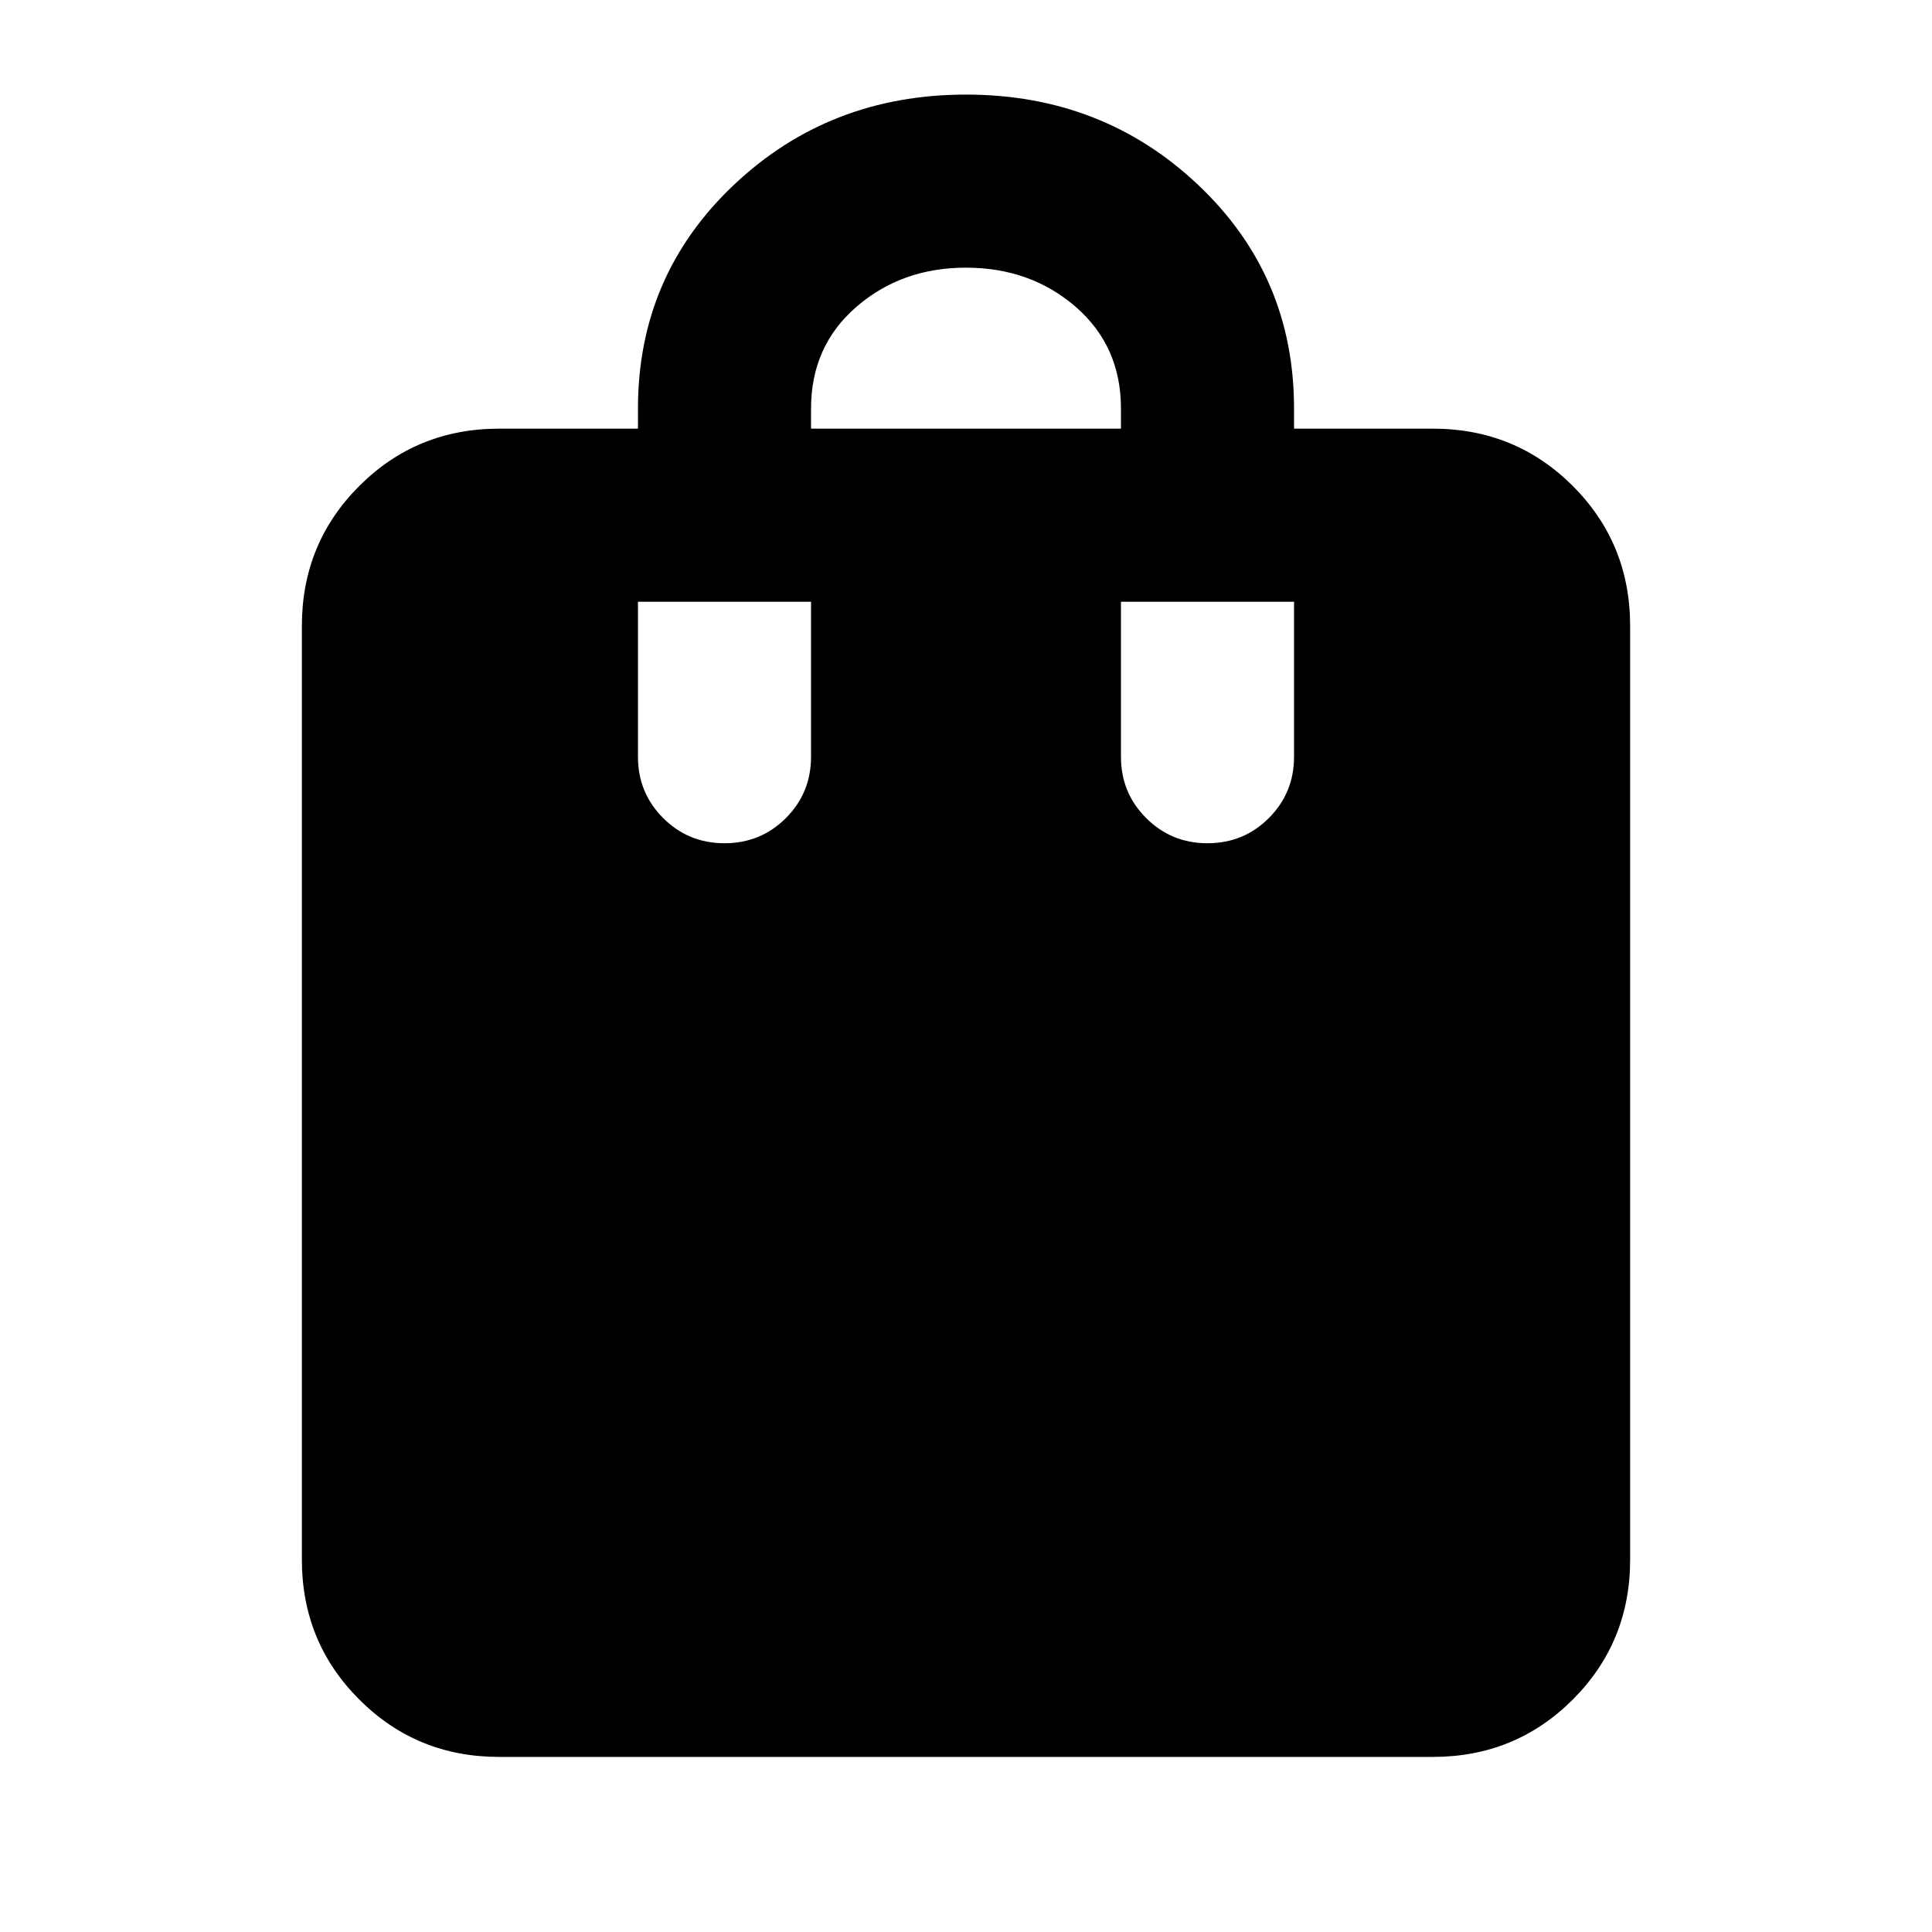 <svg xmlns="http://www.w3.org/2000/svg" height="24" width="24"><path d="M9 10.475q.45 0 .763-.313.312-.312.312-.762V7.475h-2.15V9.4q0 .45.313.762.312.313.762.313Zm1.075-5.4v.25h3.85v-.25q0-.775-.562-1.263Q12.8 3.325 12 3.325t-1.362.487q-.563.488-.563 1.263Zm4.925 5.4q.45 0 .762-.313.313-.312.313-.762V7.475h-2.15V9.4q0 .45.313.762.312.313.762.313Zm-8.8 11.35q-1.025 0-1.737-.713-.713-.712-.713-1.737v-11.6q0-1.025.713-1.738.712-.712 1.737-.712h1.725v-.25q0-1.65 1.188-2.775Q10.3 1.175 12 1.175T14.887 2.3q1.188 1.125 1.188 2.775v.25H17.8q1.025 0 1.738.712.712.713.712 1.738v11.6q0 1.025-.712 1.737-.713.713-1.738.713Z"/></svg>